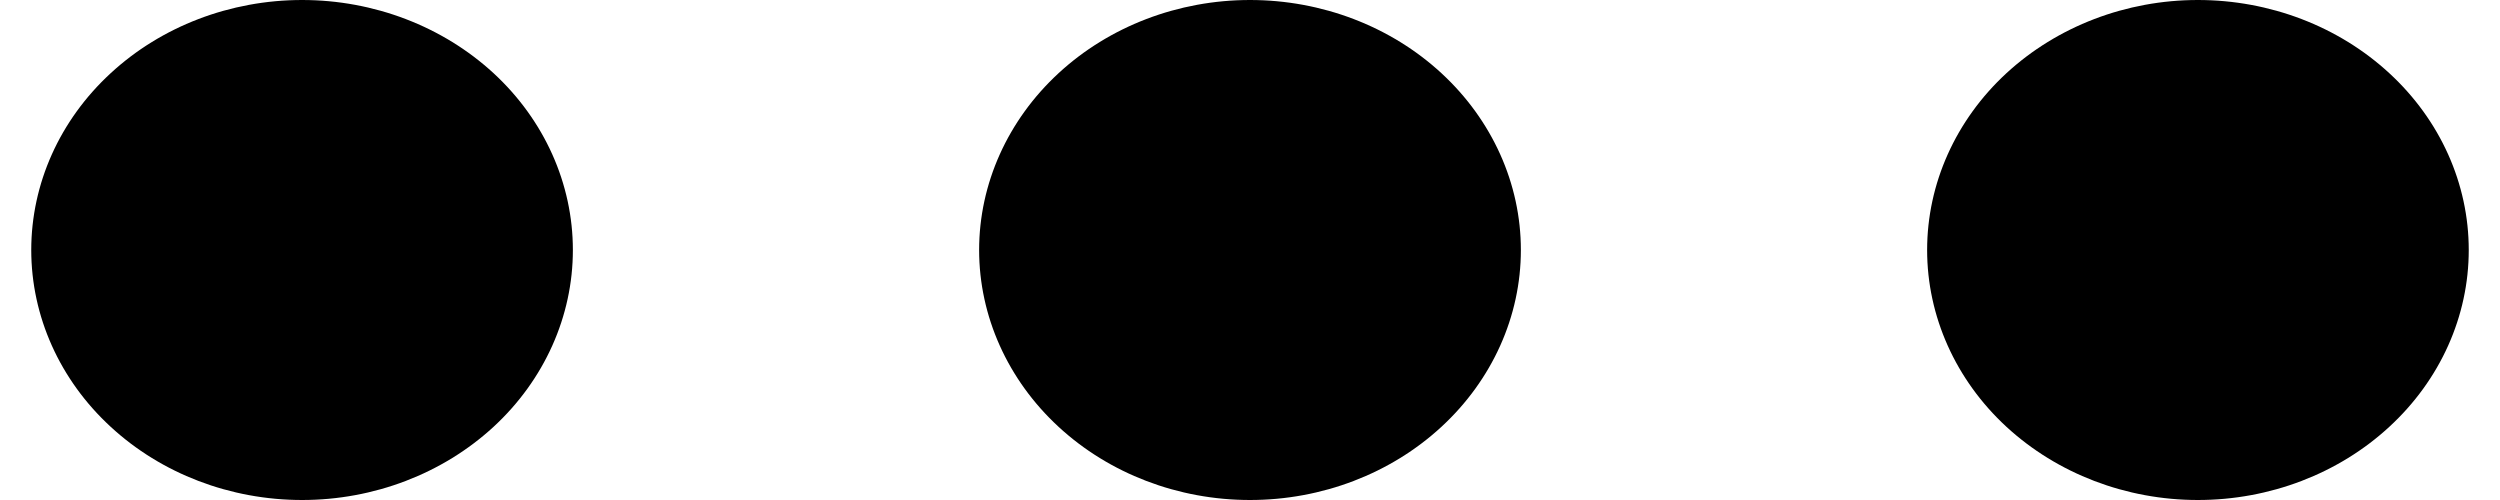 <svg width="20" height="4" viewBox="0 0 20 4" fill="none" xmlns="http://www.w3.org/2000/svg">
<path d="M4.583 2C4.583 2.53 4.355 3.039 3.949 3.414C3.542 3.789 2.991 4 2.417 4C1.842 4 1.291 3.789 0.885 3.414C0.478 3.039 0.25 2.53 0.25 2C0.25 1.47 0.478 0.961 0.885 0.586C1.291 0.211 1.842 0 2.417 0C2.991 0 3.542 0.211 3.949 0.586C4.355 0.961 4.583 1.47 4.583 2ZM12.167 2C12.167 2.53 11.938 3.039 11.532 3.414C11.126 3.789 10.575 4 10 4C9.425 4 8.874 3.789 8.468 3.414C8.062 3.039 7.833 2.53 7.833 2C7.833 1.47 8.062 0.961 8.468 0.586C8.874 0.211 9.425 0 10 0C10.575 0 11.126 0.211 11.532 0.586C11.938 0.961 12.167 1.47 12.167 2ZM19.75 2C19.75 2.53 19.522 3.039 19.115 3.414C18.709 3.789 18.158 4 17.583 4C17.009 4 16.458 3.789 16.051 3.414C15.645 3.039 15.417 2.53 15.417 2C15.417 1.47 15.645 0.961 16.051 0.586C16.458 0.211 17.009 0 17.583 0C18.158 0 18.709 0.211 19.115 0.586C19.522 0.961 19.75 1.47 19.75 2Z" fill="black"/>
</svg>
